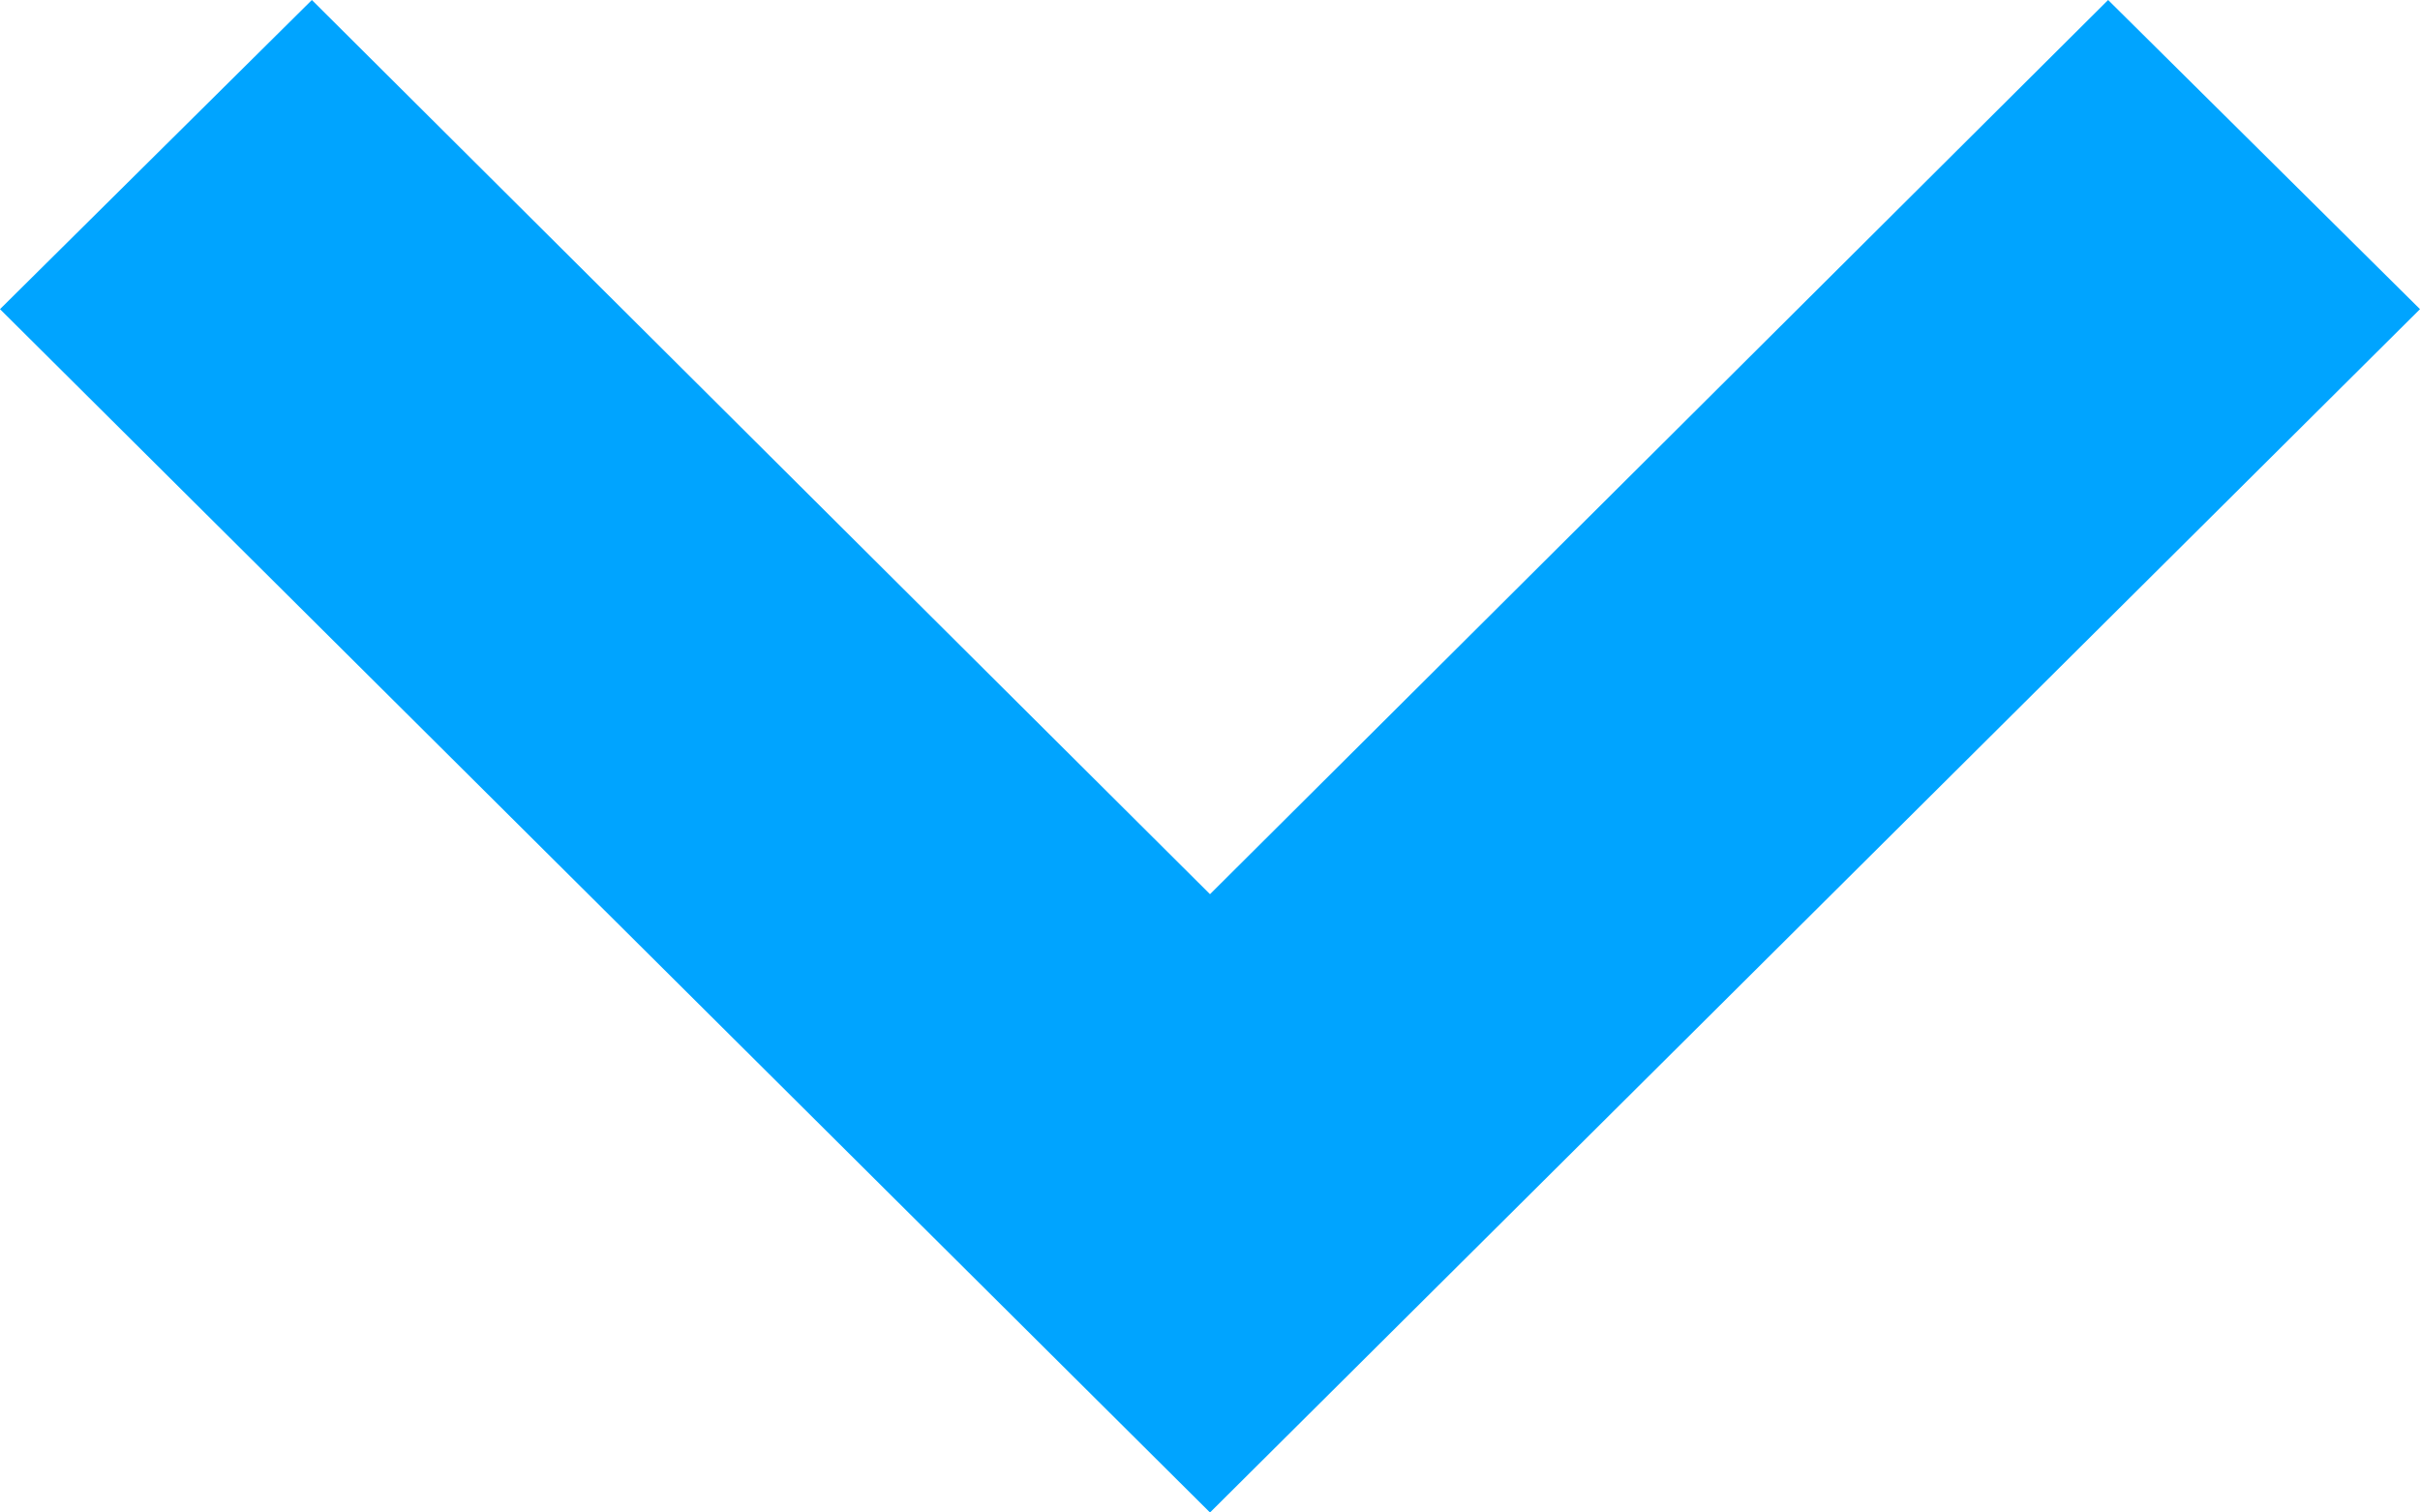 <?xml version="1.0" encoding="UTF-8"?>
<svg width="8px" height="5px" viewBox="0 0 8 5" version="1.1" xmlns="http://www.w3.org/2000/svg" xmlns:xlink="http://www.w3.org/1999/xlink">
    <!-- Generator: Sketch 59 (86127) - https://sketch.com -->
    <title>Path</title>
    <desc>Created with Sketch.</desc>
    <g id="Page-1" stroke="none" stroke-width="1" fill="none" fill-rule="evenodd">
        <g id="最终" transform="translate(-204, -308)" fill="#00A4FF">
            <g id="Group-Copy-5" transform="translate(208, 310) rotate(90) translate(-208, -310) translate(204, 306)">
                <polygon id="Path" points="4.956 4 2 1.031 3.022 0 7 4 3.022 8 2 6.969"></polygon>
            </g>
        </g>
    </g>
</svg>